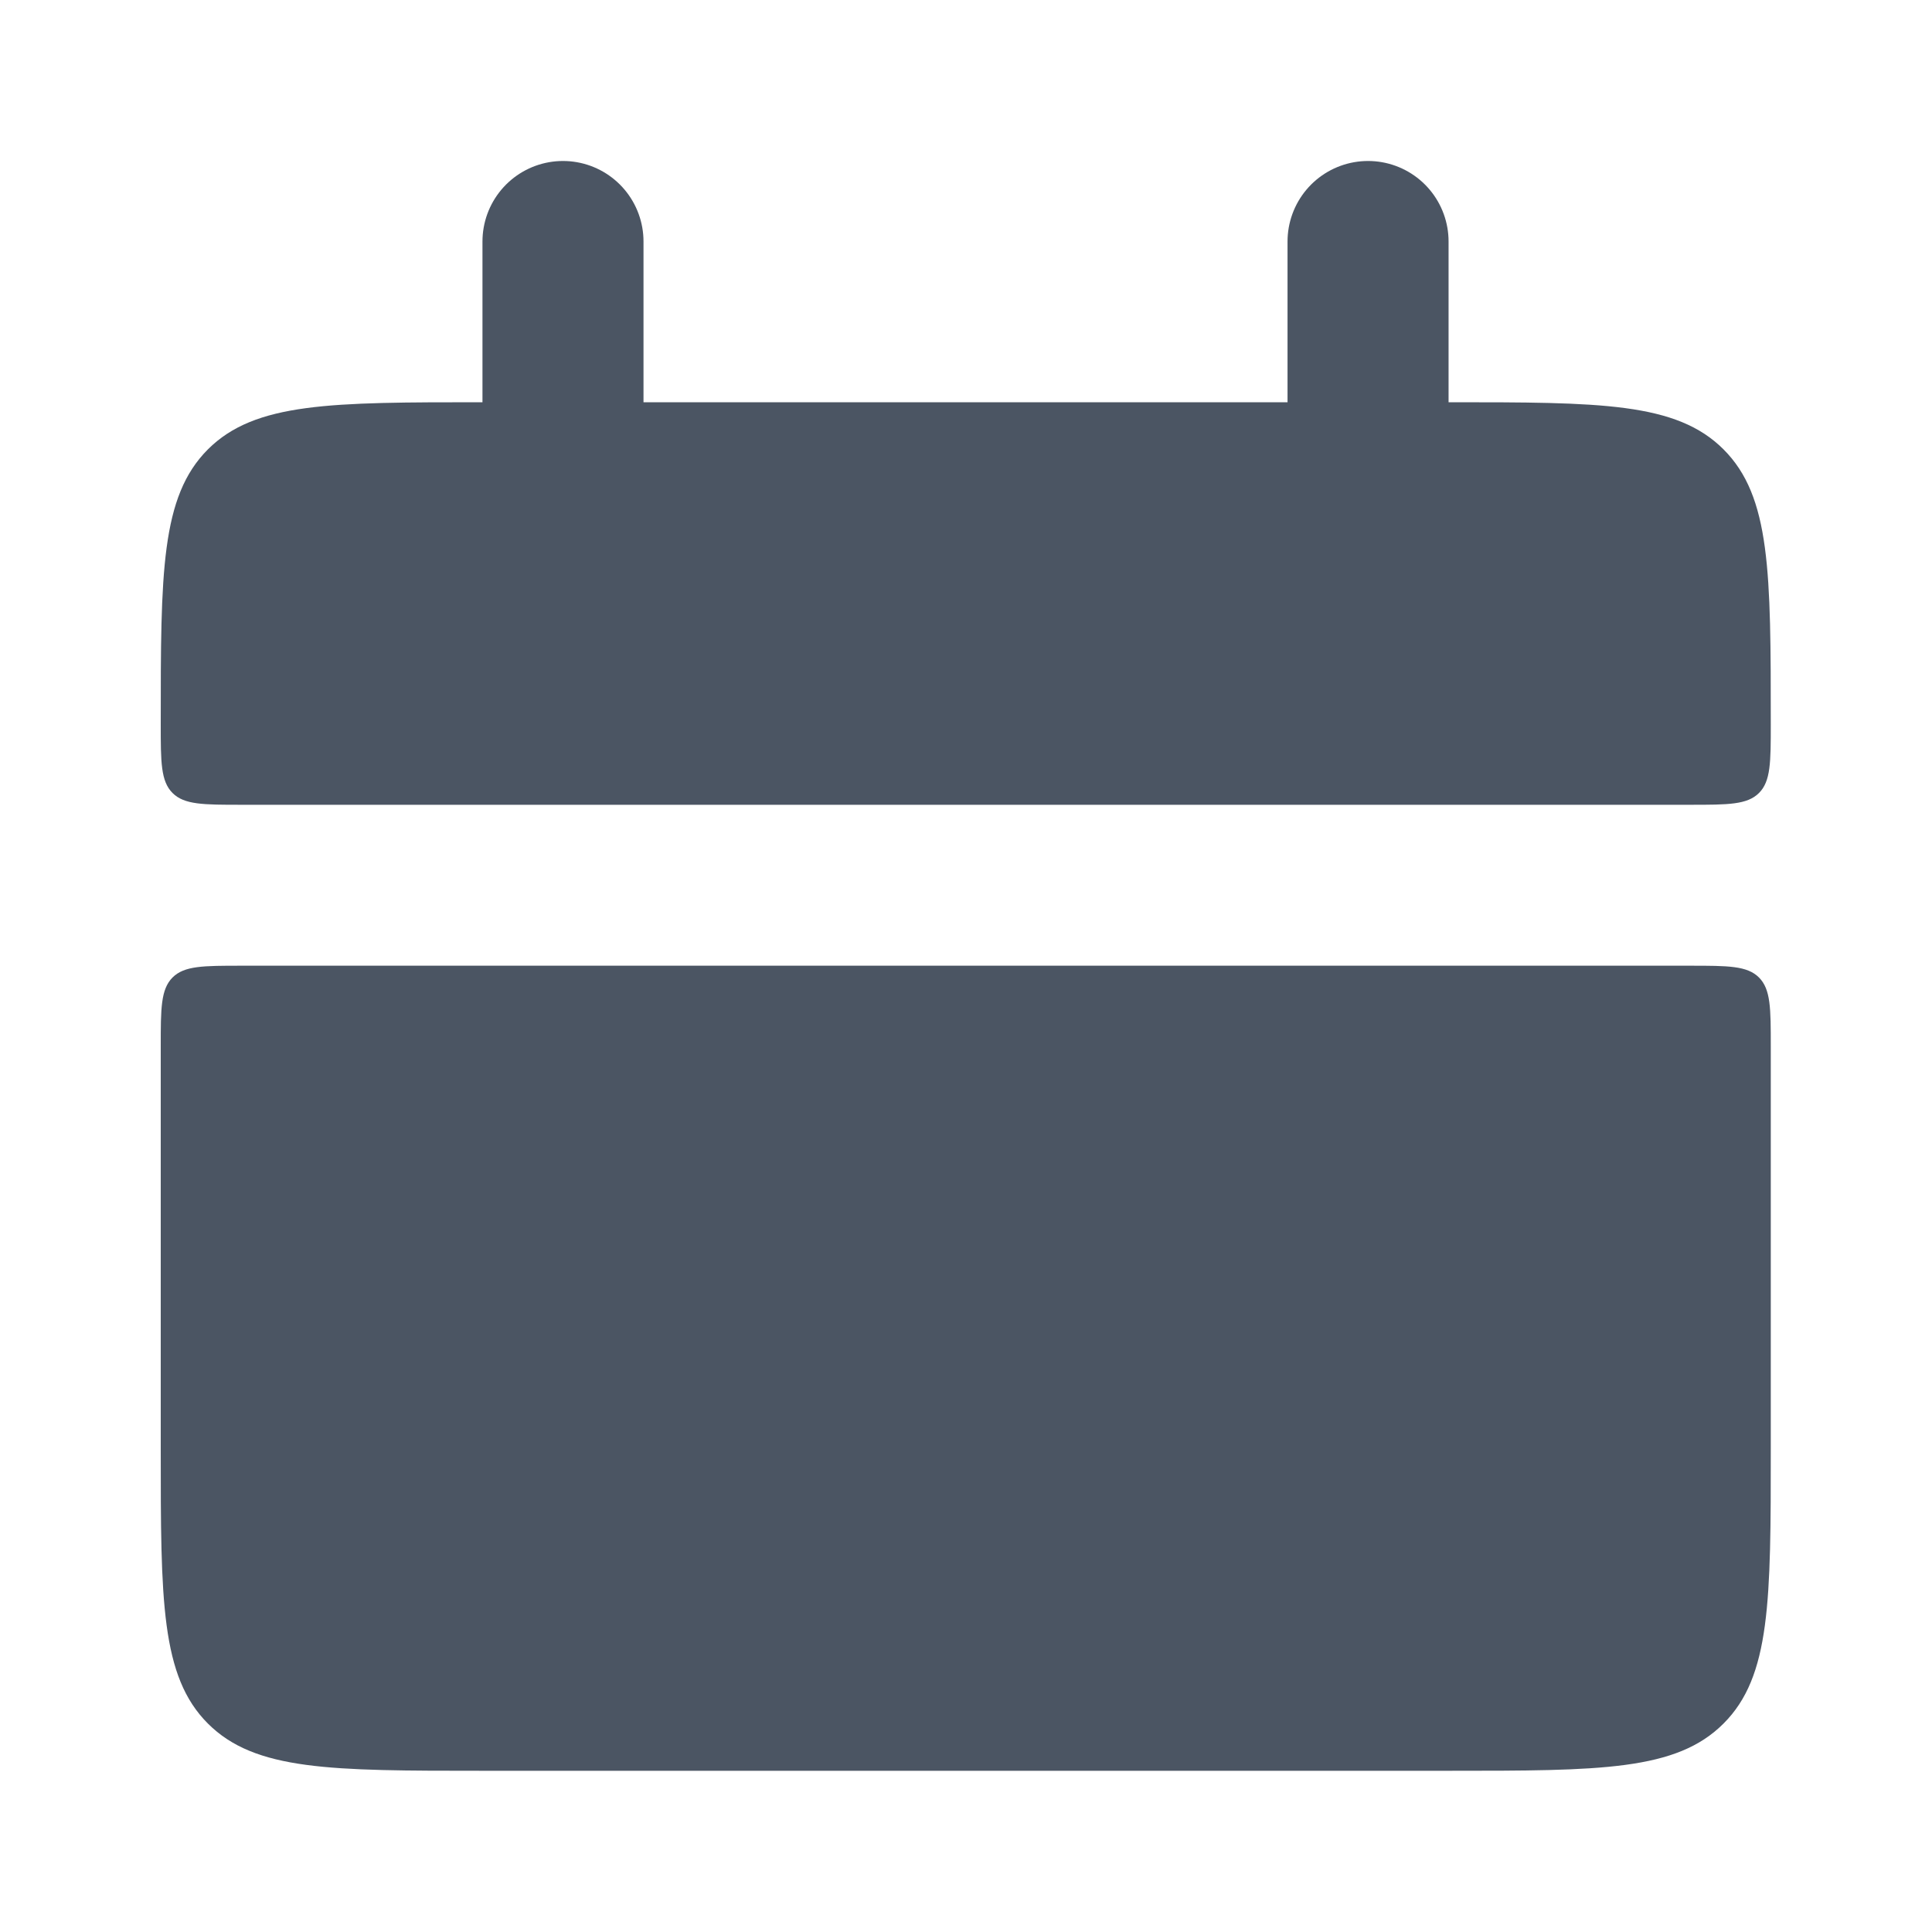 <svg width="20" height="20" viewBox="0 0 20 20" fill="none" xmlns="http://www.w3.org/2000/svg">
<path d="M1.664 7.497C1.664 5.926 1.664 5.141 2.152 4.652C2.641 4.164 3.426 4.164 4.997 4.164H14.997C16.569 4.164 17.354 4.164 17.842 4.652C18.331 5.141 18.331 5.926 18.331 7.497C18.331 7.89 18.331 8.087 18.209 8.209C18.087 8.331 17.889 8.331 17.497 8.331H2.497C2.105 8.331 1.908 8.331 1.786 8.209C1.664 8.087 1.664 7.889 1.664 7.497ZM1.664 14.997C1.664 16.569 1.664 17.354 2.152 17.842C2.641 18.331 3.426 18.331 4.997 18.331H14.997C16.569 18.331 17.354 18.331 17.842 17.842C18.331 17.354 18.331 16.569 18.331 14.997V10.831C18.331 10.438 18.331 10.242 18.209 10.119C18.087 9.997 17.889 9.997 17.497 9.997H2.497C2.105 9.997 1.908 9.997 1.786 10.119C1.664 10.242 1.664 10.439 1.664 10.831V14.997Z" fill="#4B5563"/>
<path d="M5.828 2.5V5M14.162 2.5V5" stroke="#4B5563" stroke-width="1.667" stroke-linecap="round"/>
</svg>
